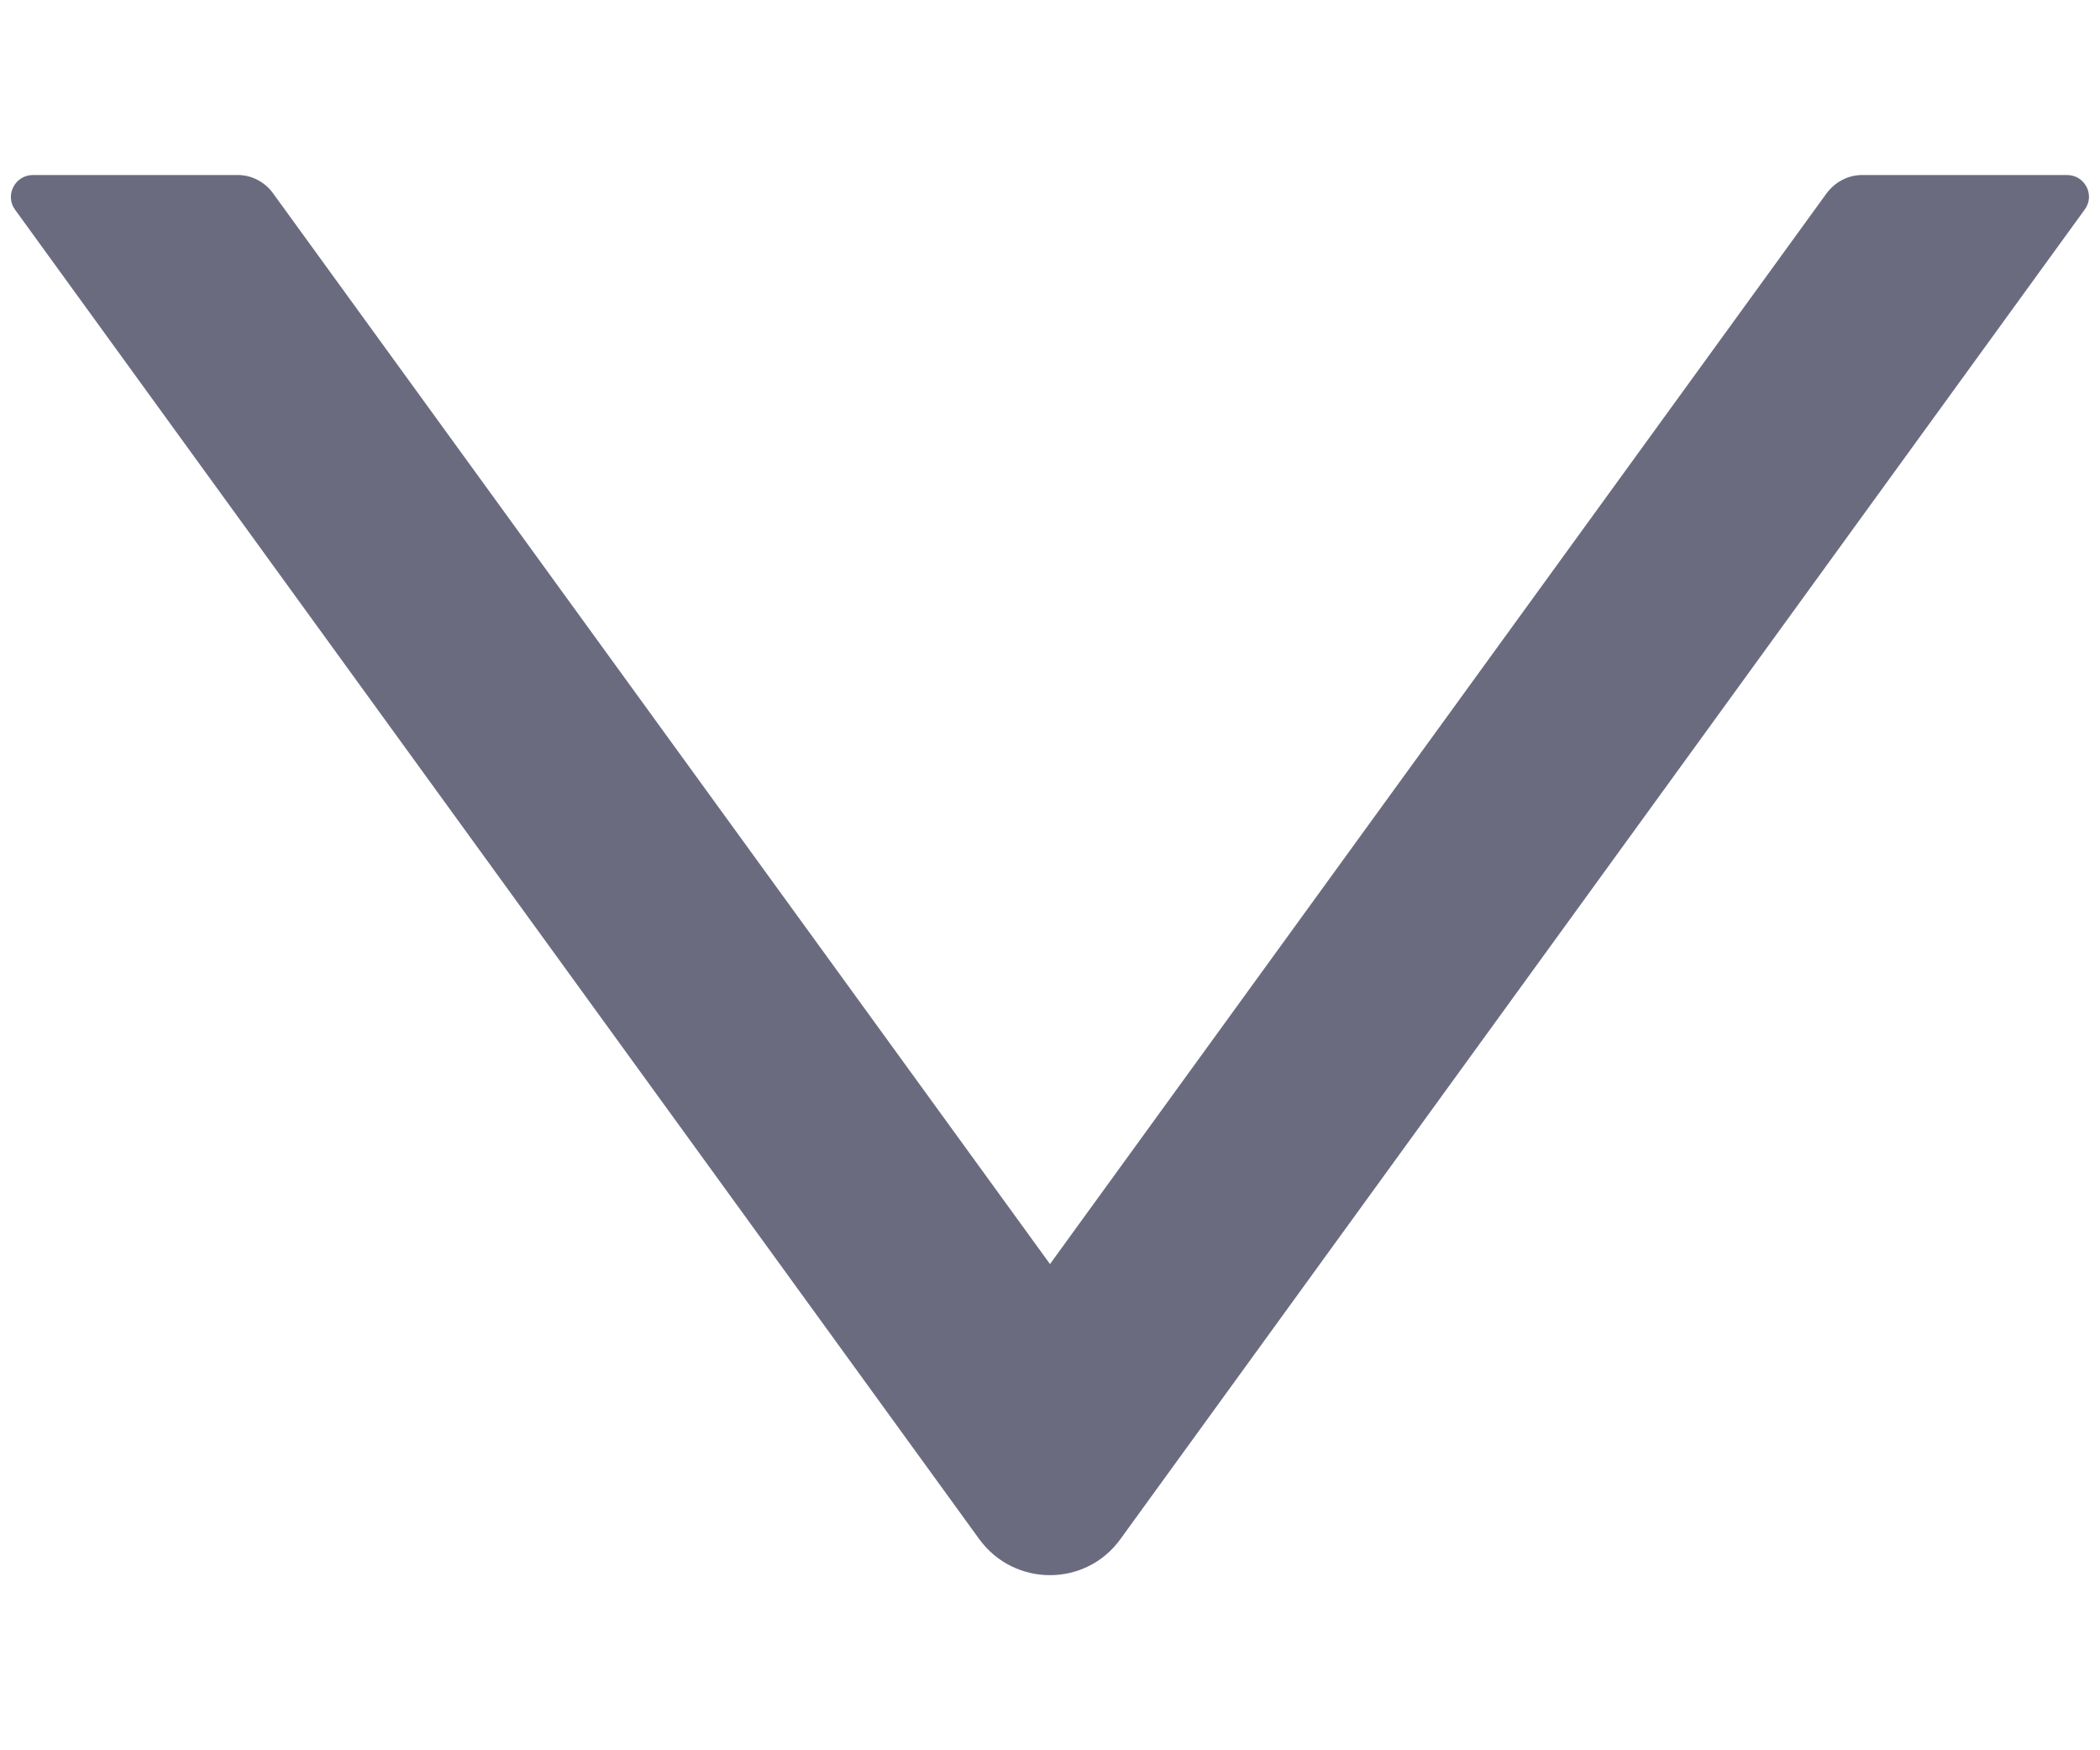 <svg width="6" height="5" viewBox="0 0 6 5" fill="none" xmlns="http://www.w3.org/2000/svg">
<path d="M5.906 0.5H5.32C5.28 0.5 5.243 0.52 5.219 0.552L3 3.611L0.78 0.552C0.757 0.52 0.719 0.5 0.68 0.5H0.094C0.043 0.5 0.013 0.558 0.043 0.599L2.798 4.397C2.898 4.534 3.102 4.534 3.201 4.397L5.956 0.599C5.987 0.558 5.957 0.5 5.906 0.5Z" fill="#6B6B80"/>
</svg>
